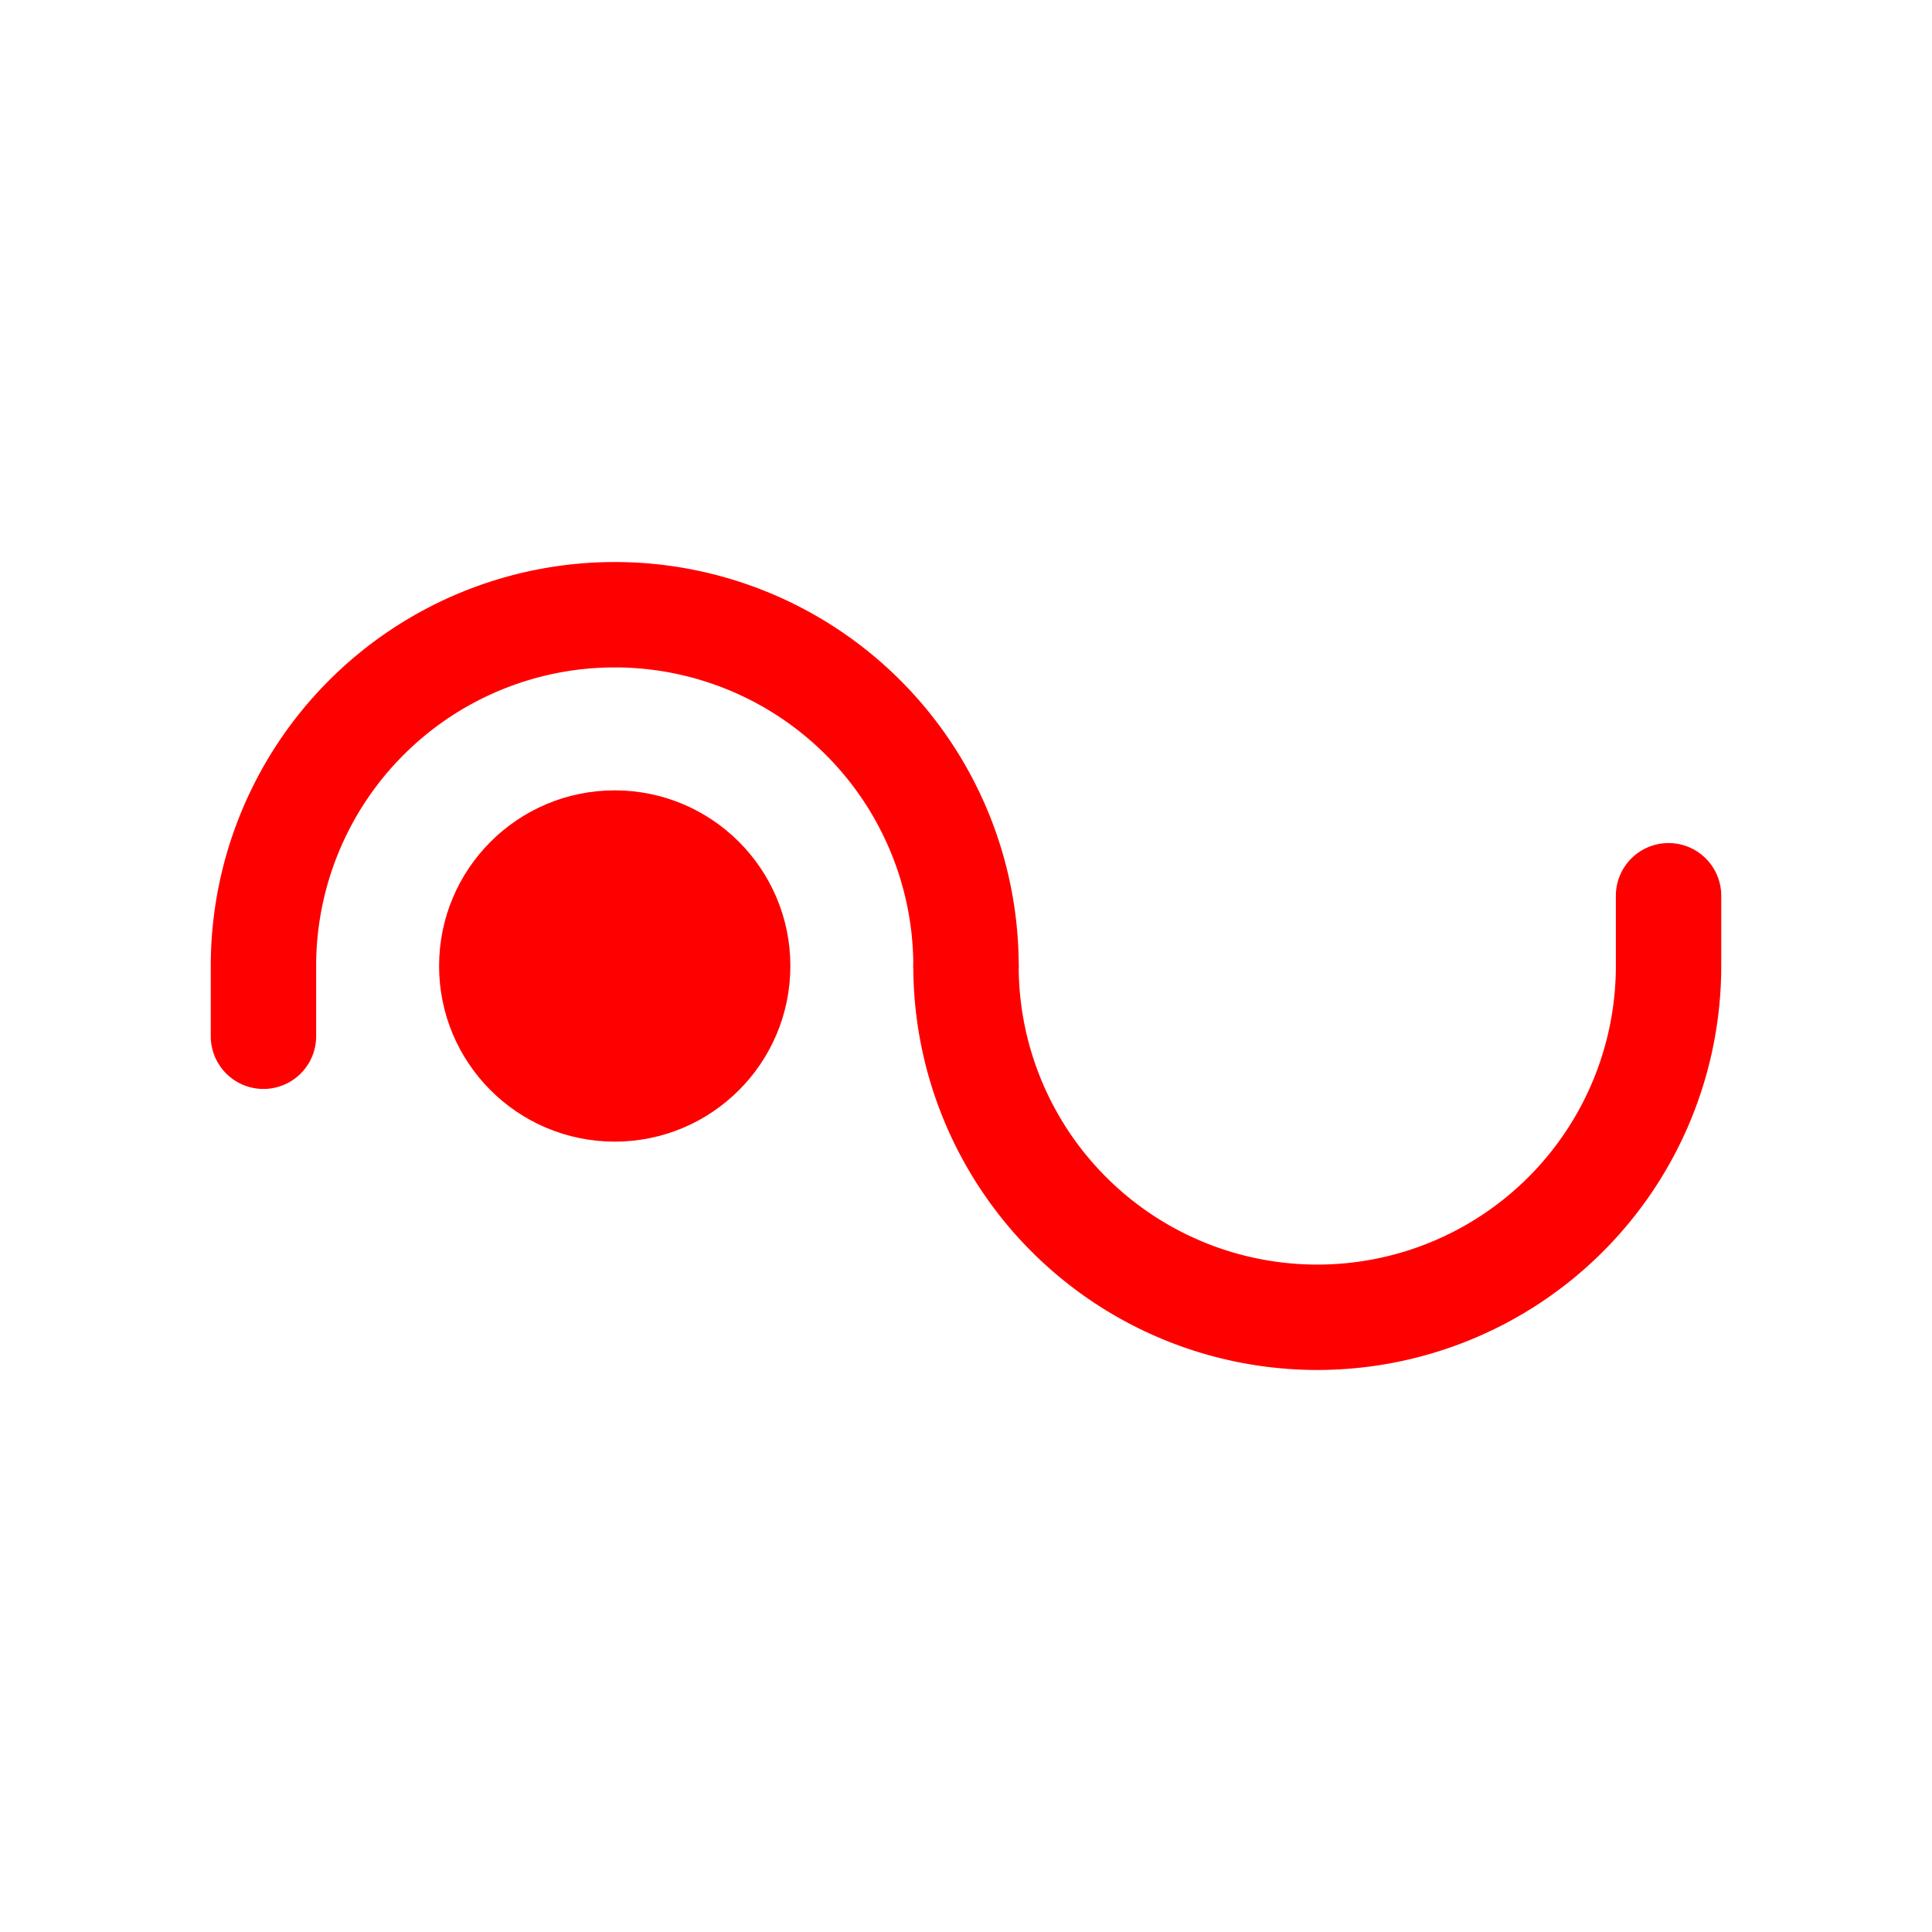 <?xml version="1.0" encoding="UTF-8" standalone="no"?>
<!-- Created with Inkscape (http://www.inkscape.org/) -->

<svg
   xmlns:dc="http://purl.org/dc/elements/1.1/"
   xmlns:cc="http://creativecommons.org/ns#"
   xmlns:rdf="http://www.w3.org/1999/02/22-rdf-syntax-ns#"
   xmlns:svg="http://www.w3.org/2000/svg"
   xmlns="http://www.w3.org/2000/svg"
   xmlns:xlink="http://www.w3.org/1999/xlink"
   version="1.1"
   width="55"
   height="55"
   viewBox="-27.5 -27.5 55 55"
   id="svg2">
  <title
     id="title3">Symbols for significant weather: Freezing precipitation</title>
  <desc
     id="desc5">WMO/ICAO international aviation weather symbol: Symbols for significant weather: Freezing precipitation: Not icing due to precipitation coming into contact with an aircraft which is at a very low temperature</desc>
  <defs
     id="defs14" />
  <circle
     cx="-10"
     cy="0"
     r="4.5"
     id="circle5"
     style="fill:#ff0000;fill-opacity:1;stroke:#ff0000;stroke-opacity:1" />
  <path
     d="M 0,0 A 10,10 0 0 0 20,0 V -2"
     id="arc"
     style="fill:none;stroke:#ff0000;stroke-width:3;stroke-linecap:round;stroke-opacity:1" />
  <use
     transform="scale(-1,-1)"
     id="use8"
     style="stroke:#ff0000;stroke-opacity:1"
     x="0"
     y="0"
     width="1"
     height="1"
     xlink:href="#arc" />
</svg>
